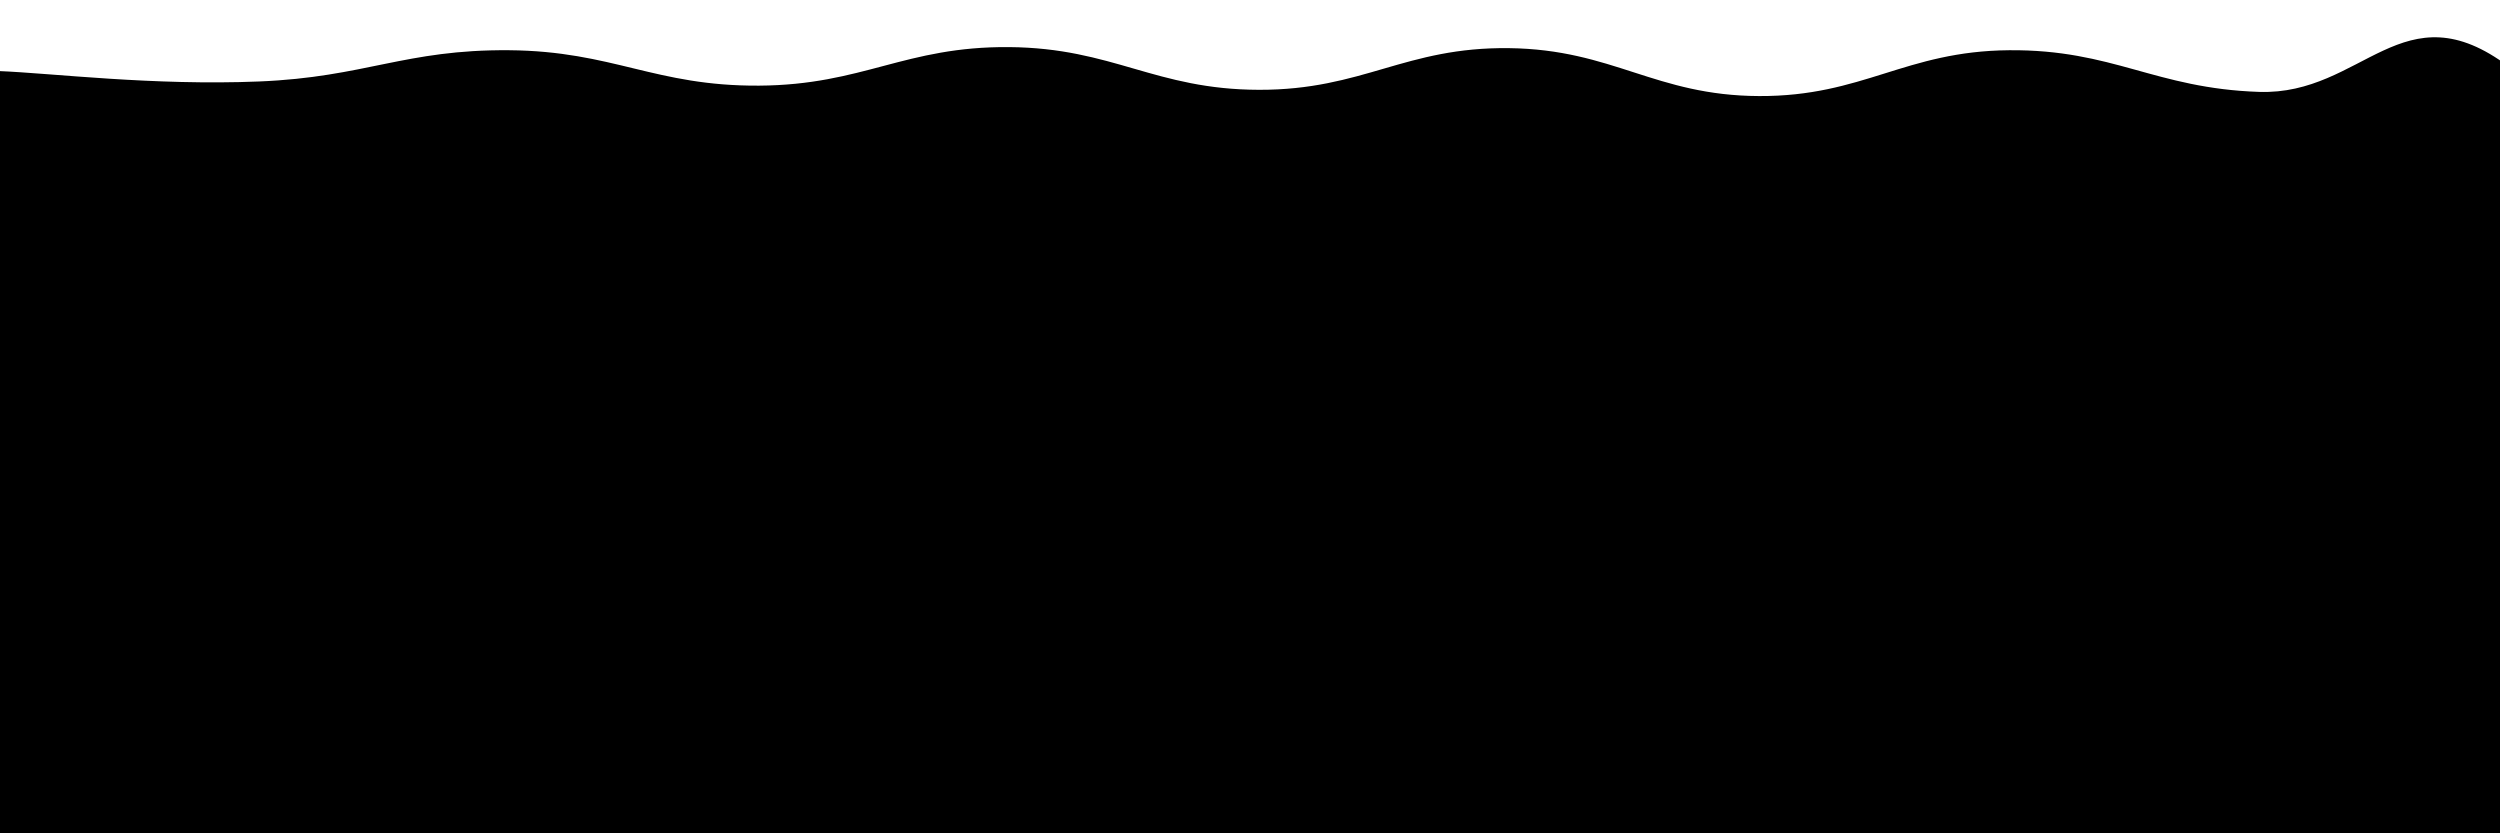 <svg xmlns="http://www.w3.org/2000/svg" version="1.1" xmlns:xlink="http://www.w3.org/1999/xlink" xmlns:svgjs="http://svgjs.dev/svgjs" viewBox="0 0 2400 800"><defs><linearGradient x1="50%" y1="0%" x2="50%" y2="100%" id="sssurf-grad"><stop stop-color="hsla(216, 75%, 49%, 1.00)" stop-opacity="1" offset="0%"></stop><stop stop-color="hsla(238, 99%, 54%, 1.00)" stop-opacity="1" offset="100%"></stop></linearGradient></defs><g fill="url(#sssurf-grad)" transform="matrix(1,0,0,1,8.723,-42.782)"><path d="M-10,10C42.083,12.083,137.917,24.167,240,20C342.083,15.833,380,-10.833,480,-10C580,-9.167,620,24.625,720,24C820,23.375,860,-13.833,960,-13C1060,-12.167,1100,27.792,1200,28C1300,28.208,1340,-13.25,1440,-12C1540,-10.75,1580,33.583,1680,34C1780,34.417,1820,-9.167,1920,-10C2020,-10.833,2060,26.667,2160,30C2260,33.333,2297.917,-71.083,2400,6C2502.083,83.083,3254.167,213.75,2650,400C2045.833,586.25,156.25,795.833,-500,900" transform="matrix(1,0,0,1,0,101)" opacity="0.05"></path><path d="M-10,10C42.083,12.083,137.917,24.167,240,20C342.083,15.833,380,-10.833,480,-10C580,-9.167,620,24.625,720,24C820,23.375,860,-13.833,960,-13C1060,-12.167,1100,27.792,1200,28C1300,28.208,1340,-13.25,1440,-12C1540,-10.75,1580,33.583,1680,34C1780,34.417,1820,-9.167,1920,-10C2020,-10.833,2060,26.667,2160,30C2260,33.333,2297.917,-71.083,2400,6C2502.083,83.083,3254.167,213.75,2650,400C2045.833,586.25,156.25,795.833,-500,900" transform="matrix(1,0,0,1,0,202)" opacity="0.21"></path><path d="M-10,10C42.083,12.083,137.917,24.167,240,20C342.083,15.833,380,-10.833,480,-10C580,-9.167,620,24.625,720,24C820,23.375,860,-13.833,960,-13C1060,-12.167,1100,27.792,1200,28C1300,28.208,1340,-13.25,1440,-12C1540,-10.75,1580,33.583,1680,34C1780,34.417,1820,-9.167,1920,-10C2020,-10.833,2060,26.667,2160,30C2260,33.333,2297.917,-71.083,2400,6C2502.083,83.083,3254.167,213.75,2650,400C2045.833,586.25,156.25,795.833,-500,900" transform="matrix(1,0,0,1,0,303)" opacity="0.37"></path><path d="M-10,10C42.083,12.083,137.917,24.167,240,20C342.083,15.833,380,-10.833,480,-10C580,-9.167,620,24.625,720,24C820,23.375,860,-13.833,960,-13C1060,-12.167,1100,27.792,1200,28C1300,28.208,1340,-13.25,1440,-12C1540,-10.75,1580,33.583,1680,34C1780,34.417,1820,-9.167,1920,-10C2020,-10.833,2060,26.667,2160,30C2260,33.333,2297.917,-71.083,2400,6C2502.083,83.083,3254.167,213.75,2650,400C2045.833,586.25,156.25,795.833,-500,900" transform="matrix(1,0,0,1,0,404)" opacity="0.53"></path><path d="M-10,10C42.083,12.083,137.917,24.167,240,20C342.083,15.833,380,-10.833,480,-10C580,-9.167,620,24.625,720,24C820,23.375,860,-13.833,960,-13C1060,-12.167,1100,27.792,1200,28C1300,28.208,1340,-13.25,1440,-12C1540,-10.75,1580,33.583,1680,34C1780,34.417,1820,-9.167,1920,-10C2020,-10.833,2060,26.667,2160,30C2260,33.333,2297.917,-71.083,2400,6C2502.083,83.083,3254.167,213.75,2650,400C2045.833,586.25,156.25,795.833,-500,900" transform="matrix(1,0,0,1,0,505)" opacity="0.68"></path><path d="M-10,10C42.083,12.083,137.917,24.167,240,20C342.083,15.833,380,-10.833,480,-10C580,-9.167,620,24.625,720,24C820,23.375,860,-13.833,960,-13C1060,-12.167,1100,27.792,1200,28C1300,28.208,1340,-13.25,1440,-12C1540,-10.75,1580,33.583,1680,34C1780,34.417,1820,-9.167,1920,-10C2020,-10.833,2060,26.667,2160,30C2260,33.333,2297.917,-71.083,2400,6C2502.083,83.083,3254.167,213.75,2650,400C2045.833,586.25,156.25,795.833,-500,900" transform="matrix(1,0,0,1,0,606)" opacity="0.84"></path><path d="M-10,10C42.083,12.083,137.917,24.167,240,20C342.083,15.833,380,-10.833,480,-10C580,-9.167,620,24.625,720,24C820,23.375,860,-13.833,960,-13C1060,-12.167,1100,27.792,1200,28C1300,28.208,1340,-13.25,1440,-12C1540,-10.75,1580,33.583,1680,34C1780,34.417,1820,-9.167,1920,-10C2020,-10.833,2060,26.667,2160,30C2260,33.333,2297.917,-71.083,2400,6C2502.083,83.083,3254.167,213.75,2650,400C2045.833,586.25,156.25,795.833,-500,900" transform="matrix(1,0,0,1,0,707)" opacity="1"></path></g></svg>